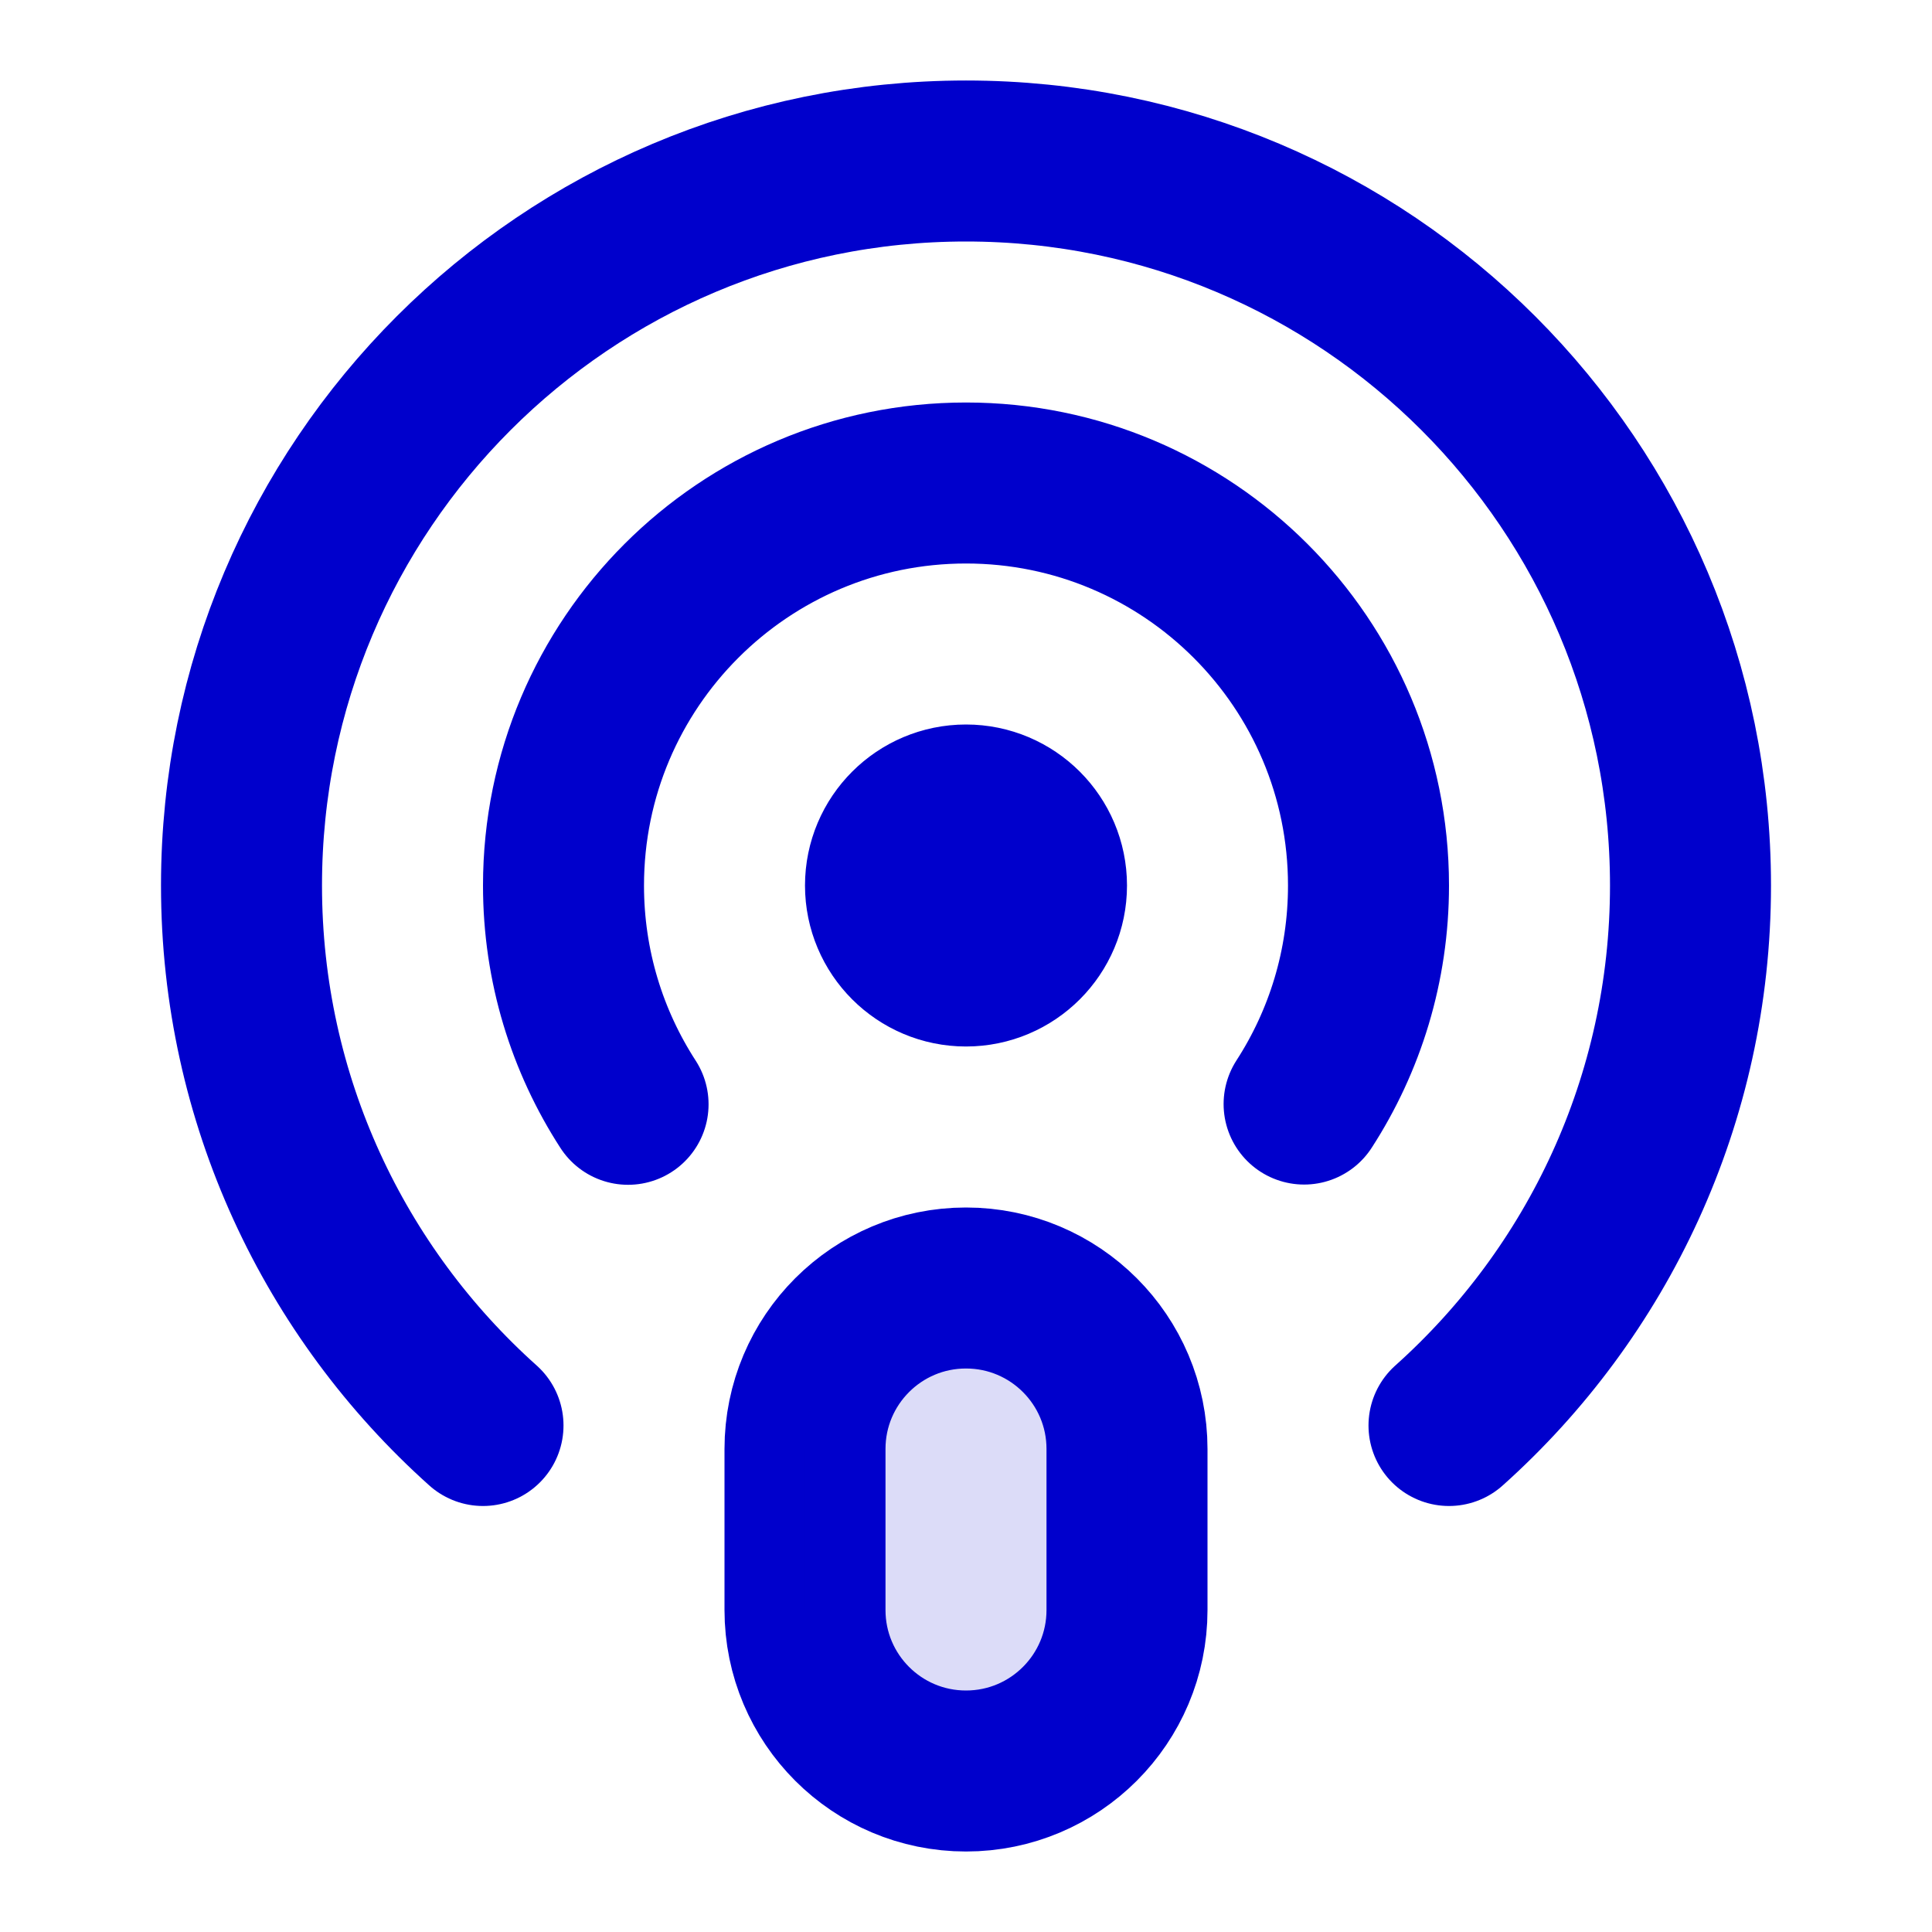 <svg width="24" height="24" viewBox="0 0 24 24" fill="none" xmlns="http://www.w3.org/2000/svg">
<path d="M6 17.708C4.159 16.06 3 13.665 3 11C3 6.029 7.029 2 12 2C16.971 2 21 6.029 21 11C21 13.665 19.841 16.06 18 17.708M7.802 13.718C7.295 12.935 7 12.002 7 11C7 8.239 9.239 6 12 6C14.761 6 17 8.239 17 11C17 12.001 16.706 12.933 16.2 13.715M12 22C10.895 22 10 21.105 10 20V18C10 16.895 10.895 16 12 16C13.105 16 14 16.895 14 18V20C14 21.105 13.105 22 12 22ZM13 11C13 11.552 12.552 12 12 12C11.448 12 11 11.552 11 11C11 10.448 11.448 10 12 10C12.552 10 13 10.448 13 11Z" stroke="#0000CC" stroke-width="2" stroke-linecap="round" stroke-linejoin="round"/>
<path opacity="0.14" d="M10 18C10 16.895 10.895 16 12 16C13.105 16 14 16.895 14 18V20C14 21.105 13.105 22 12 22C10.895 22 10 21.105 10 20V18Z" fill="#0000CC"/>
</svg>

